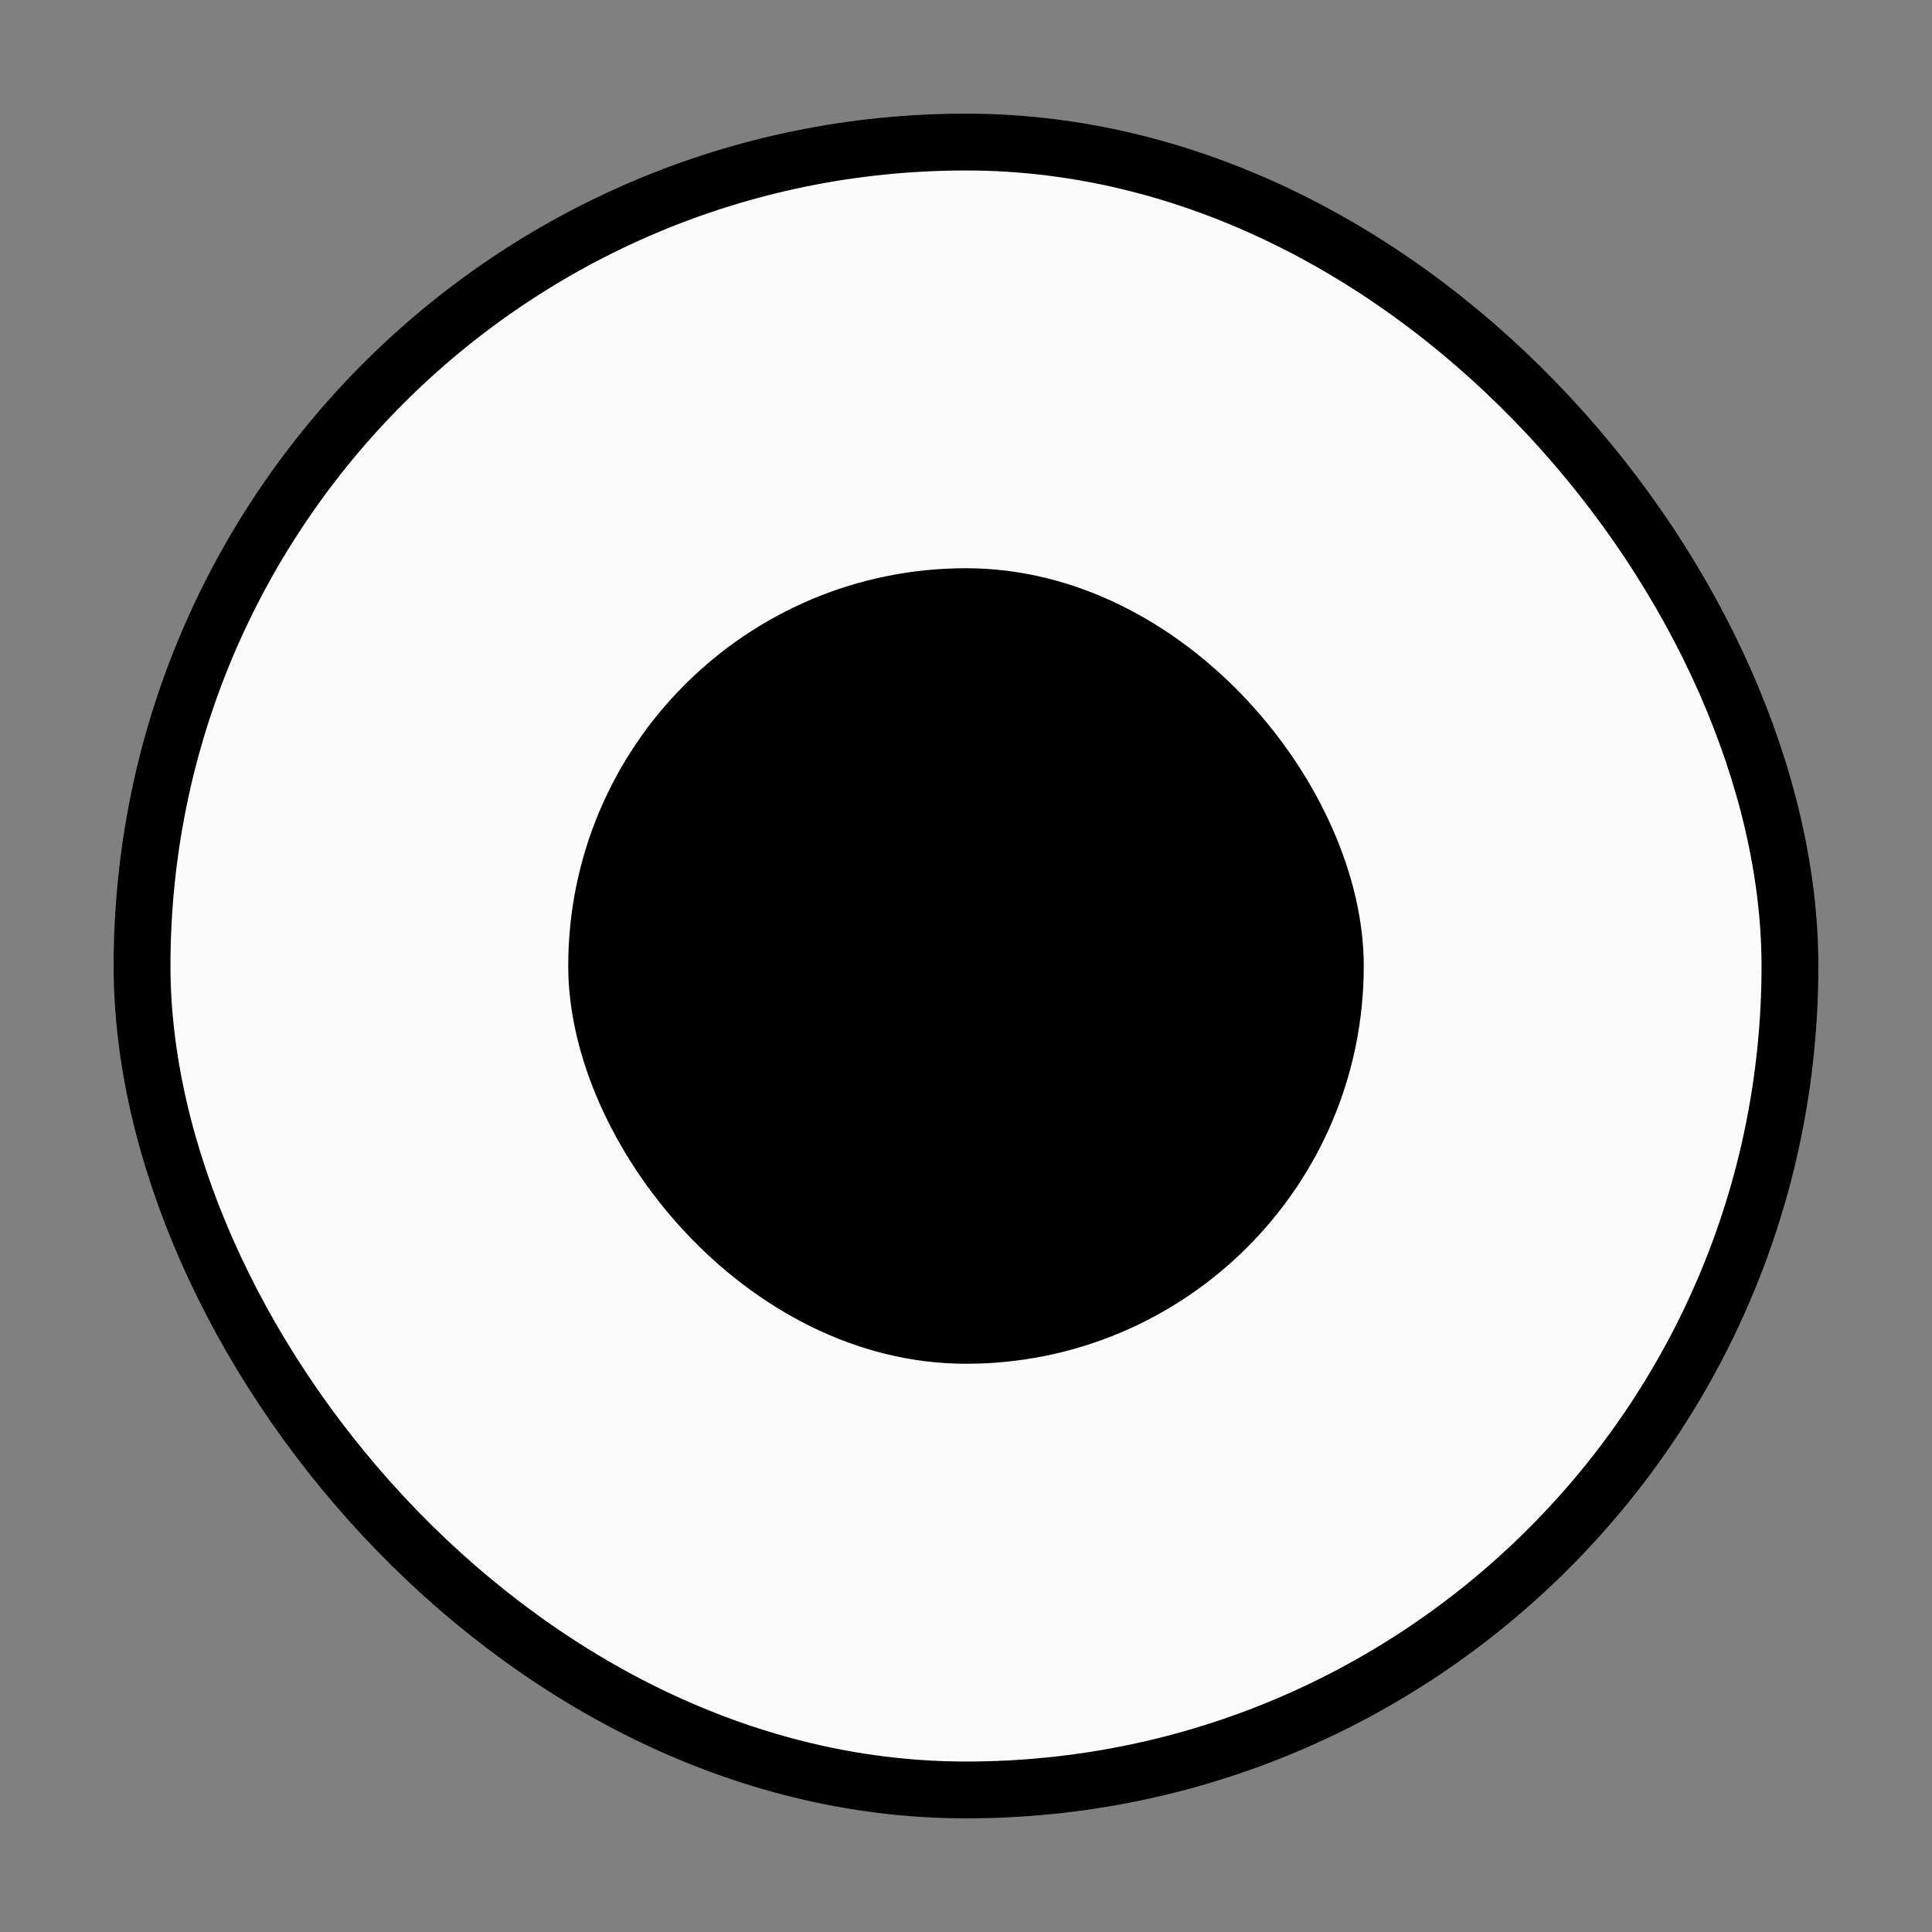 <svg width="17" height="17" viewBox="0 0 17 17" fill="none" xmlns="http://www.w3.org/2000/svg">
  <rect x="0" y="0" width="17" height="17" fill="#808080" stroke="none"/>
  <rect x="1.25" y="1.25" width="14.5" height="14.5" rx="7.25" fill="#FBFBFB" stroke="black" stroke-width="0.5" />
  <rect x="5" y="5" width="7" height="7" rx="3.5" fill="black" />
</svg>